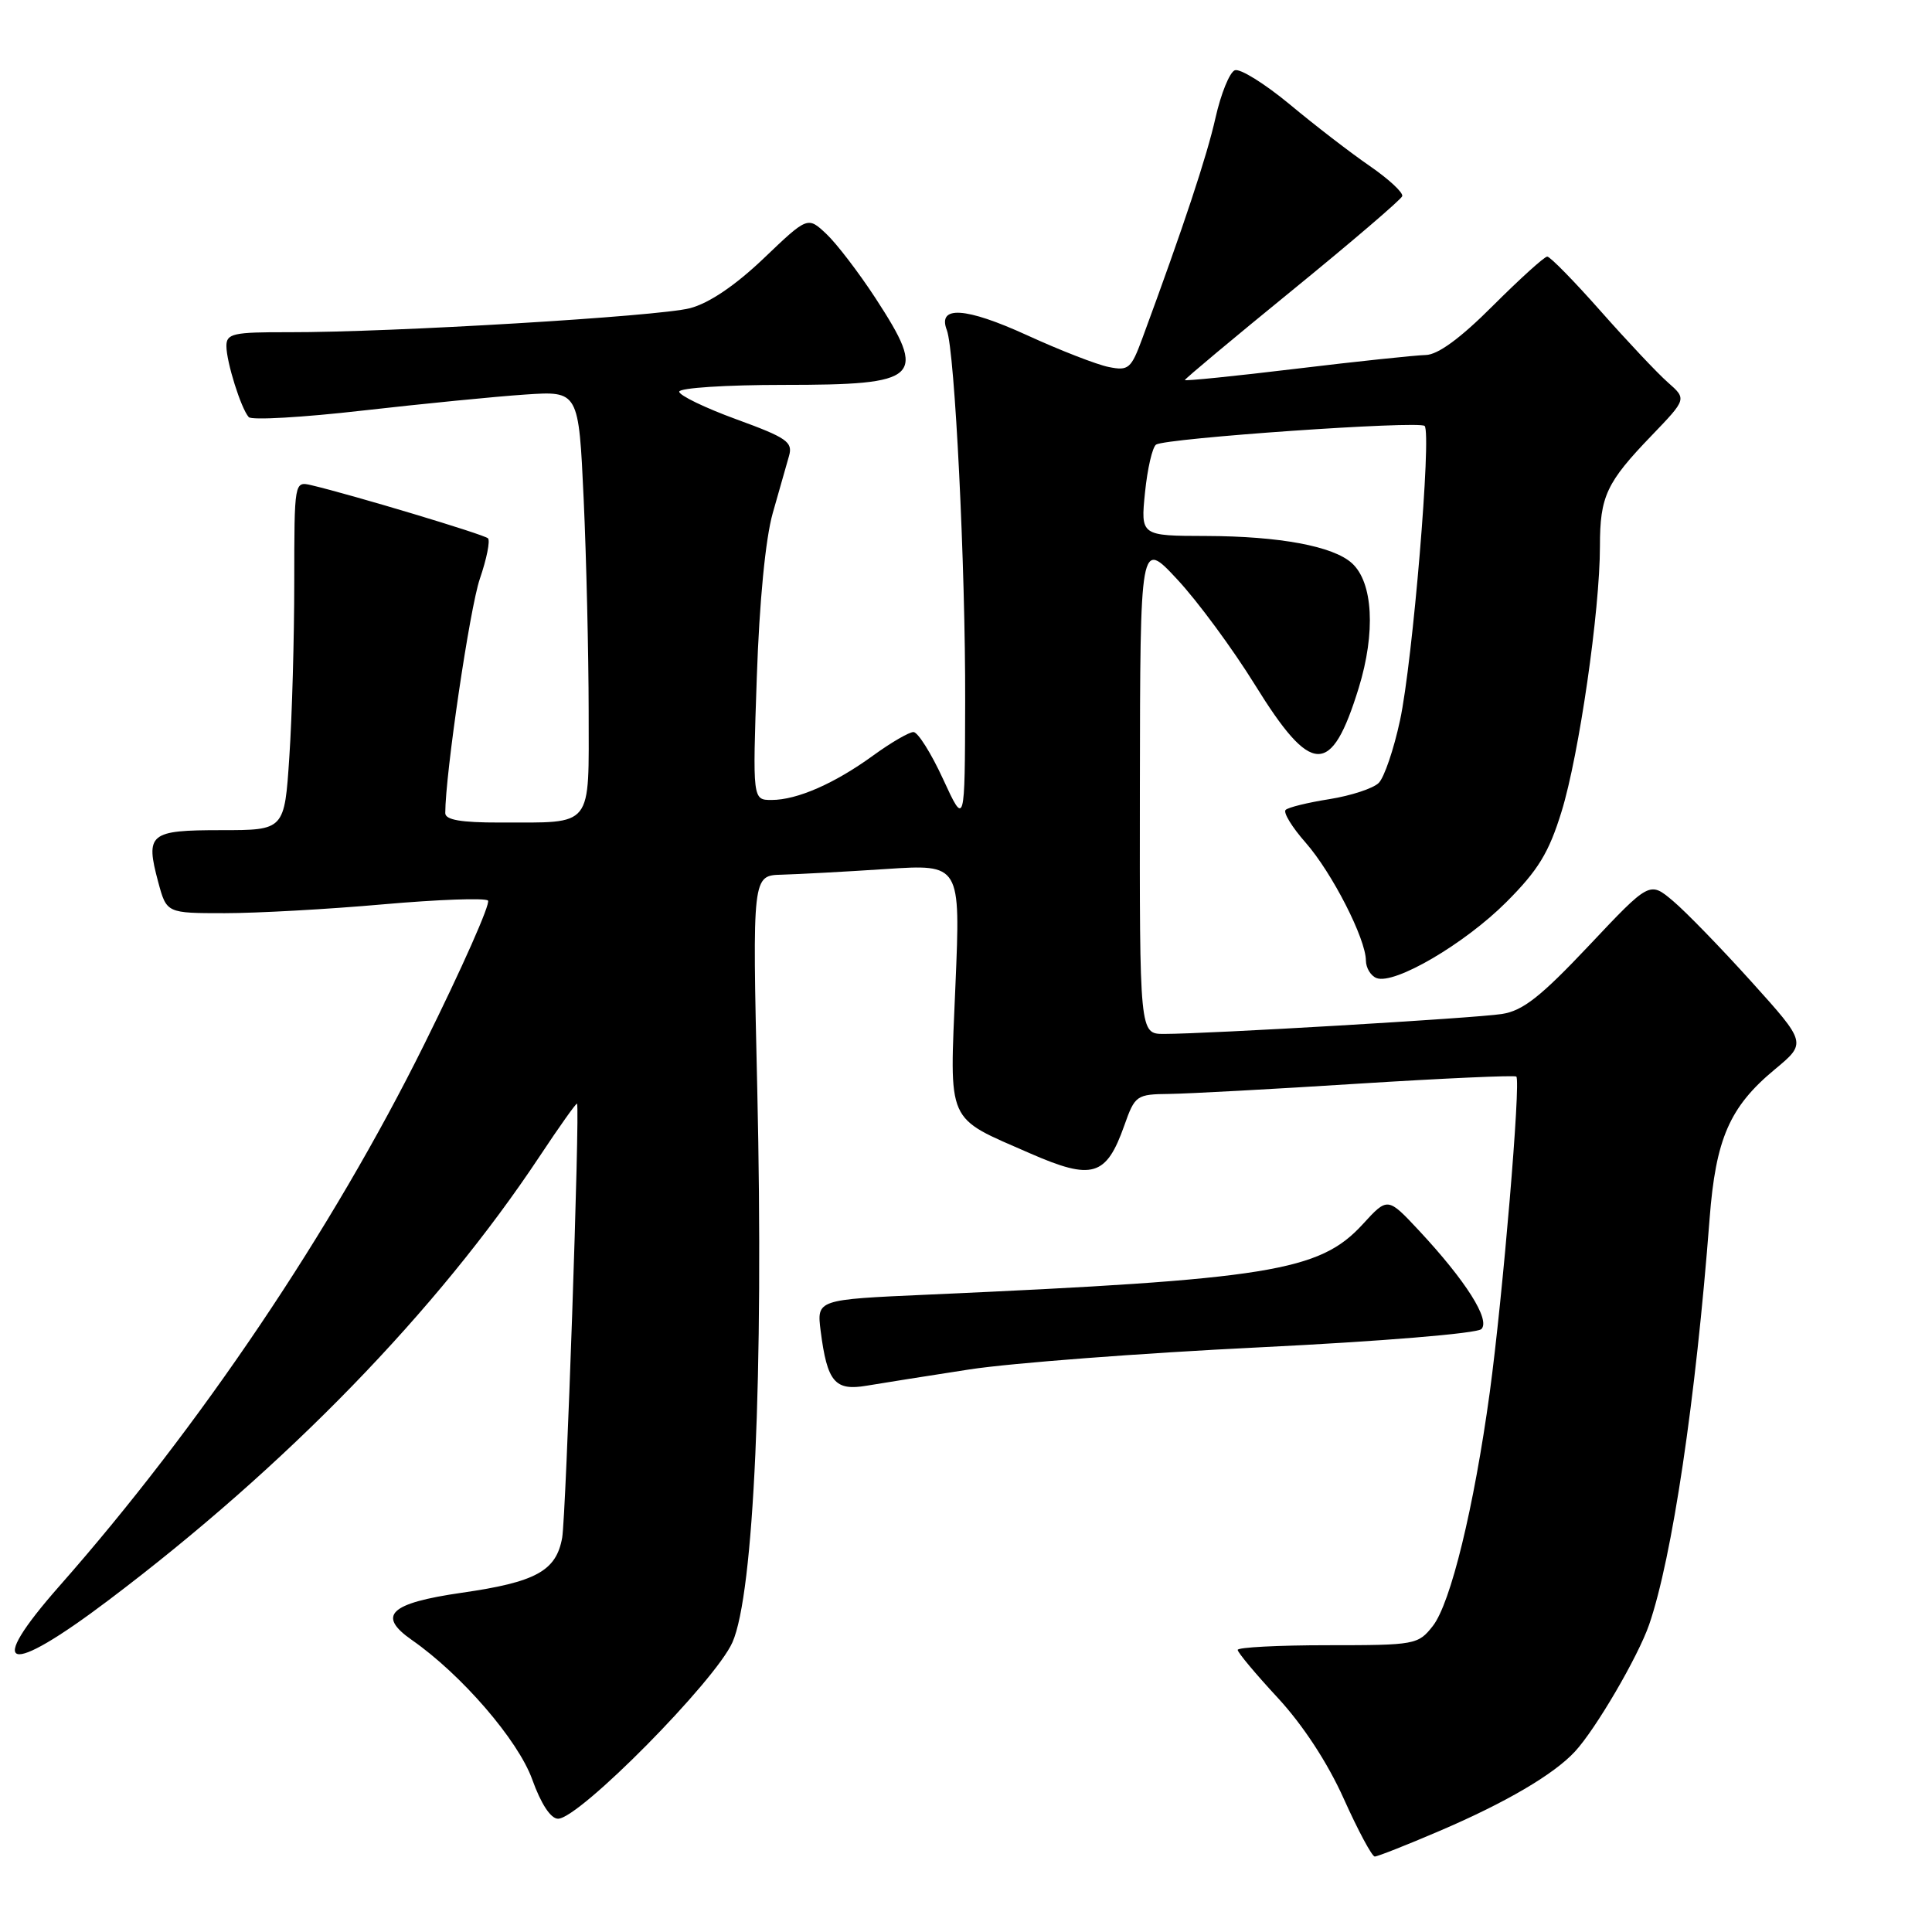 <?xml version="1.0" encoding="UTF-8" standalone="no"?>
<!DOCTYPE svg PUBLIC "-//W3C//DTD SVG 1.1//EN" "http://www.w3.org/Graphics/SVG/1.1/DTD/svg11.dtd" >
<svg xmlns="http://www.w3.org/2000/svg" xmlns:xlink="http://www.w3.org/1999/xlink" version="1.1" viewBox="0 0 256 256">
 <g >
 <path fill="currentColor"
d=" M 190.79 242.59 C 199.51 238.86 205.87 235.13 208.68 232.10 C 211.43 229.14 217.05 219.52 218.52 215.27 C 221.58 206.38 224.69 185.48 226.53 161.50 C 227.34 150.90 229.18 146.67 235.16 141.71 C 239.39 138.20 239.39 138.20 232.09 130.10 C 228.07 125.64 223.39 120.82 221.68 119.38 C 218.58 116.77 218.58 116.77 210.54 125.30 C 204.14 132.08 201.78 133.94 199.00 134.36 C 195.40 134.92 160.02 137.00 154.24 137.00 C 151.00 137.00 151.00 137.00 151.04 104.25 C 151.08 71.50 151.08 71.50 155.98 76.76 C 158.68 79.65 163.32 85.95 166.30 90.76 C 173.78 102.85 176.40 102.93 180.03 91.18 C 182.30 83.81 181.94 77.16 179.13 74.62 C 176.65 72.37 169.55 71.05 159.82 71.02 C 151.14 71.00 151.14 71.00 151.72 65.25 C 152.04 62.09 152.70 59.24 153.19 58.91 C 154.50 58.06 188.05 55.72 188.77 56.44 C 189.71 57.38 187.19 87.68 185.51 95.45 C 184.69 99.28 183.42 103.01 182.69 103.74 C 181.96 104.47 179.02 105.43 176.16 105.89 C 173.30 106.34 170.68 106.98 170.35 107.32 C 170.01 107.66 171.20 109.61 173.00 111.65 C 176.51 115.65 180.97 124.38 180.99 127.28 C 181.00 128.26 181.63 129.30 182.40 129.60 C 184.77 130.51 194.06 125.07 199.58 119.55 C 203.81 115.32 205.23 113.00 206.91 107.55 C 209.23 100.05 212.00 80.90 212.00 72.38 C 212.00 65.75 212.85 63.94 218.87 57.69 C 223.50 52.87 223.50 52.87 221.00 50.67 C 219.62 49.46 215.62 45.21 212.10 41.23 C 208.59 37.26 205.40 34.00 205.02 34.00 C 204.64 34.00 201.41 36.93 197.83 40.50 C 193.51 44.83 190.52 47.01 188.92 47.04 C 187.59 47.07 179.86 47.88 171.75 48.86 C 163.64 49.84 157.00 50.51 157.00 50.36 C 157.00 50.20 163.41 44.84 171.25 38.45 C 179.09 32.06 185.64 26.45 185.80 26.00 C 185.97 25.54 184.04 23.75 181.52 22.01 C 179.00 20.28 174.22 16.60 170.91 13.84 C 167.59 11.09 164.32 9.05 163.62 9.31 C 162.93 9.58 161.78 12.41 161.06 15.61 C 159.92 20.70 156.82 30.05 151.36 44.85 C 149.88 48.86 149.53 49.16 146.91 48.63 C 145.34 48.32 140.46 46.42 136.07 44.41 C 127.93 40.69 124.19 40.46 125.46 43.74 C 126.52 46.53 127.94 75.13 127.89 93.00 C 127.85 109.50 127.85 109.50 124.97 103.25 C 123.39 99.81 121.62 97.00 121.04 97.00 C 120.46 97.00 118.07 98.39 115.74 100.08 C 110.60 103.82 105.62 106.00 102.24 106.00 C 99.72 106.00 99.72 106.00 100.28 89.75 C 100.62 79.72 101.43 71.39 102.39 68.00 C 103.25 64.97 104.22 61.56 104.55 60.41 C 105.08 58.57 104.26 58.00 97.57 55.56 C 93.41 54.04 90.00 52.39 90.00 51.90 C 90.00 51.40 96.21 51.00 103.80 51.00 C 122.03 51.00 122.94 50.15 115.99 39.48 C 113.78 36.10 110.86 32.28 109.50 31.00 C 107.02 28.67 107.02 28.67 101.18 34.25 C 97.40 37.85 93.95 40.18 91.42 40.84 C 87.21 41.93 51.84 44.05 38.25 44.02 C 30.88 44.00 30.00 44.20 30.00 45.85 C 30.00 47.96 31.93 54.12 32.96 55.27 C 33.34 55.70 40.14 55.31 48.07 54.40 C 56.01 53.50 65.69 52.54 69.59 52.28 C 76.68 51.80 76.68 51.80 77.34 66.15 C 77.70 74.04 77.99 86.64 78.00 94.13 C 78.00 109.94 78.77 108.96 66.25 108.99 C 61.09 109.00 59.00 108.64 59.00 107.74 C 59.00 102.62 62.25 80.58 63.58 76.70 C 64.49 74.05 64.97 71.64 64.66 71.33 C 64.15 70.82 46.67 65.57 41.25 64.29 C 39.00 63.77 39.00 63.78 38.99 77.13 C 38.99 84.49 38.70 94.89 38.34 100.25 C 37.70 110.00 37.70 110.00 29.32 110.00 C 19.78 110.00 19.24 110.45 20.97 116.90 C 22.08 121.00 22.08 121.00 29.79 121.00 C 34.03 121.00 43.46 120.48 50.75 119.83 C 58.03 119.19 64.29 118.96 64.66 119.33 C 65.03 119.70 61.23 128.27 56.22 138.37 C 44.02 163.00 26.45 189.09 7.87 210.16 C -2.06 221.44 0.83 222.27 14.39 212.03 C 37.92 194.27 57.93 173.67 71.49 153.24 C 74.14 149.24 76.38 146.09 76.46 146.24 C 76.86 146.90 75.00 200.88 74.49 203.76 C 73.70 208.16 71.01 209.64 61.17 211.05 C 51.62 212.43 49.91 214.06 54.59 217.32 C 61.16 221.90 68.64 230.57 70.52 235.78 C 71.69 239.04 72.98 241.00 73.95 240.99 C 76.77 240.97 94.78 222.74 97.05 217.62 C 99.90 211.19 101.20 182.03 100.34 144.25 C 99.69 116.00 99.69 116.00 103.59 115.90 C 105.74 115.84 111.95 115.51 117.39 115.15 C 127.28 114.50 127.28 114.50 126.60 130.56 C 125.82 149.18 125.25 147.90 136.50 152.83 C 144.74 156.43 146.58 155.89 148.97 149.15 C 150.39 145.13 150.58 145.00 154.97 144.95 C 157.46 144.92 168.72 144.31 180.00 143.59 C 191.28 142.88 200.69 142.46 200.92 142.65 C 201.54 143.18 199.13 171.79 197.40 184.50 C 195.31 199.77 192.22 212.45 189.85 215.46 C 187.91 217.93 187.51 218.00 175.93 218.00 C 169.37 218.00 164.00 218.28 164.00 218.62 C 164.00 218.96 166.39 221.82 169.31 224.97 C 172.64 228.57 175.91 233.56 178.06 238.35 C 179.95 242.56 181.80 246.00 182.16 246.00 C 182.53 246.00 186.41 244.47 190.79 242.59 Z  M 128.50 181.45 C 134.00 180.61 151.27 179.29 166.88 178.53 C 183.00 177.74 195.71 176.69 196.29 176.11 C 197.51 174.89 194.23 169.71 188.02 163.05 C 183.87 158.61 183.87 158.61 180.56 162.23 C 174.85 168.46 168.22 169.53 122.86 171.55 C 108.22 172.20 108.22 172.20 108.74 176.35 C 109.61 183.13 110.62 184.33 114.85 183.61 C 116.86 183.27 123.00 182.30 128.50 181.45 Z "/>
</g>
</svg>